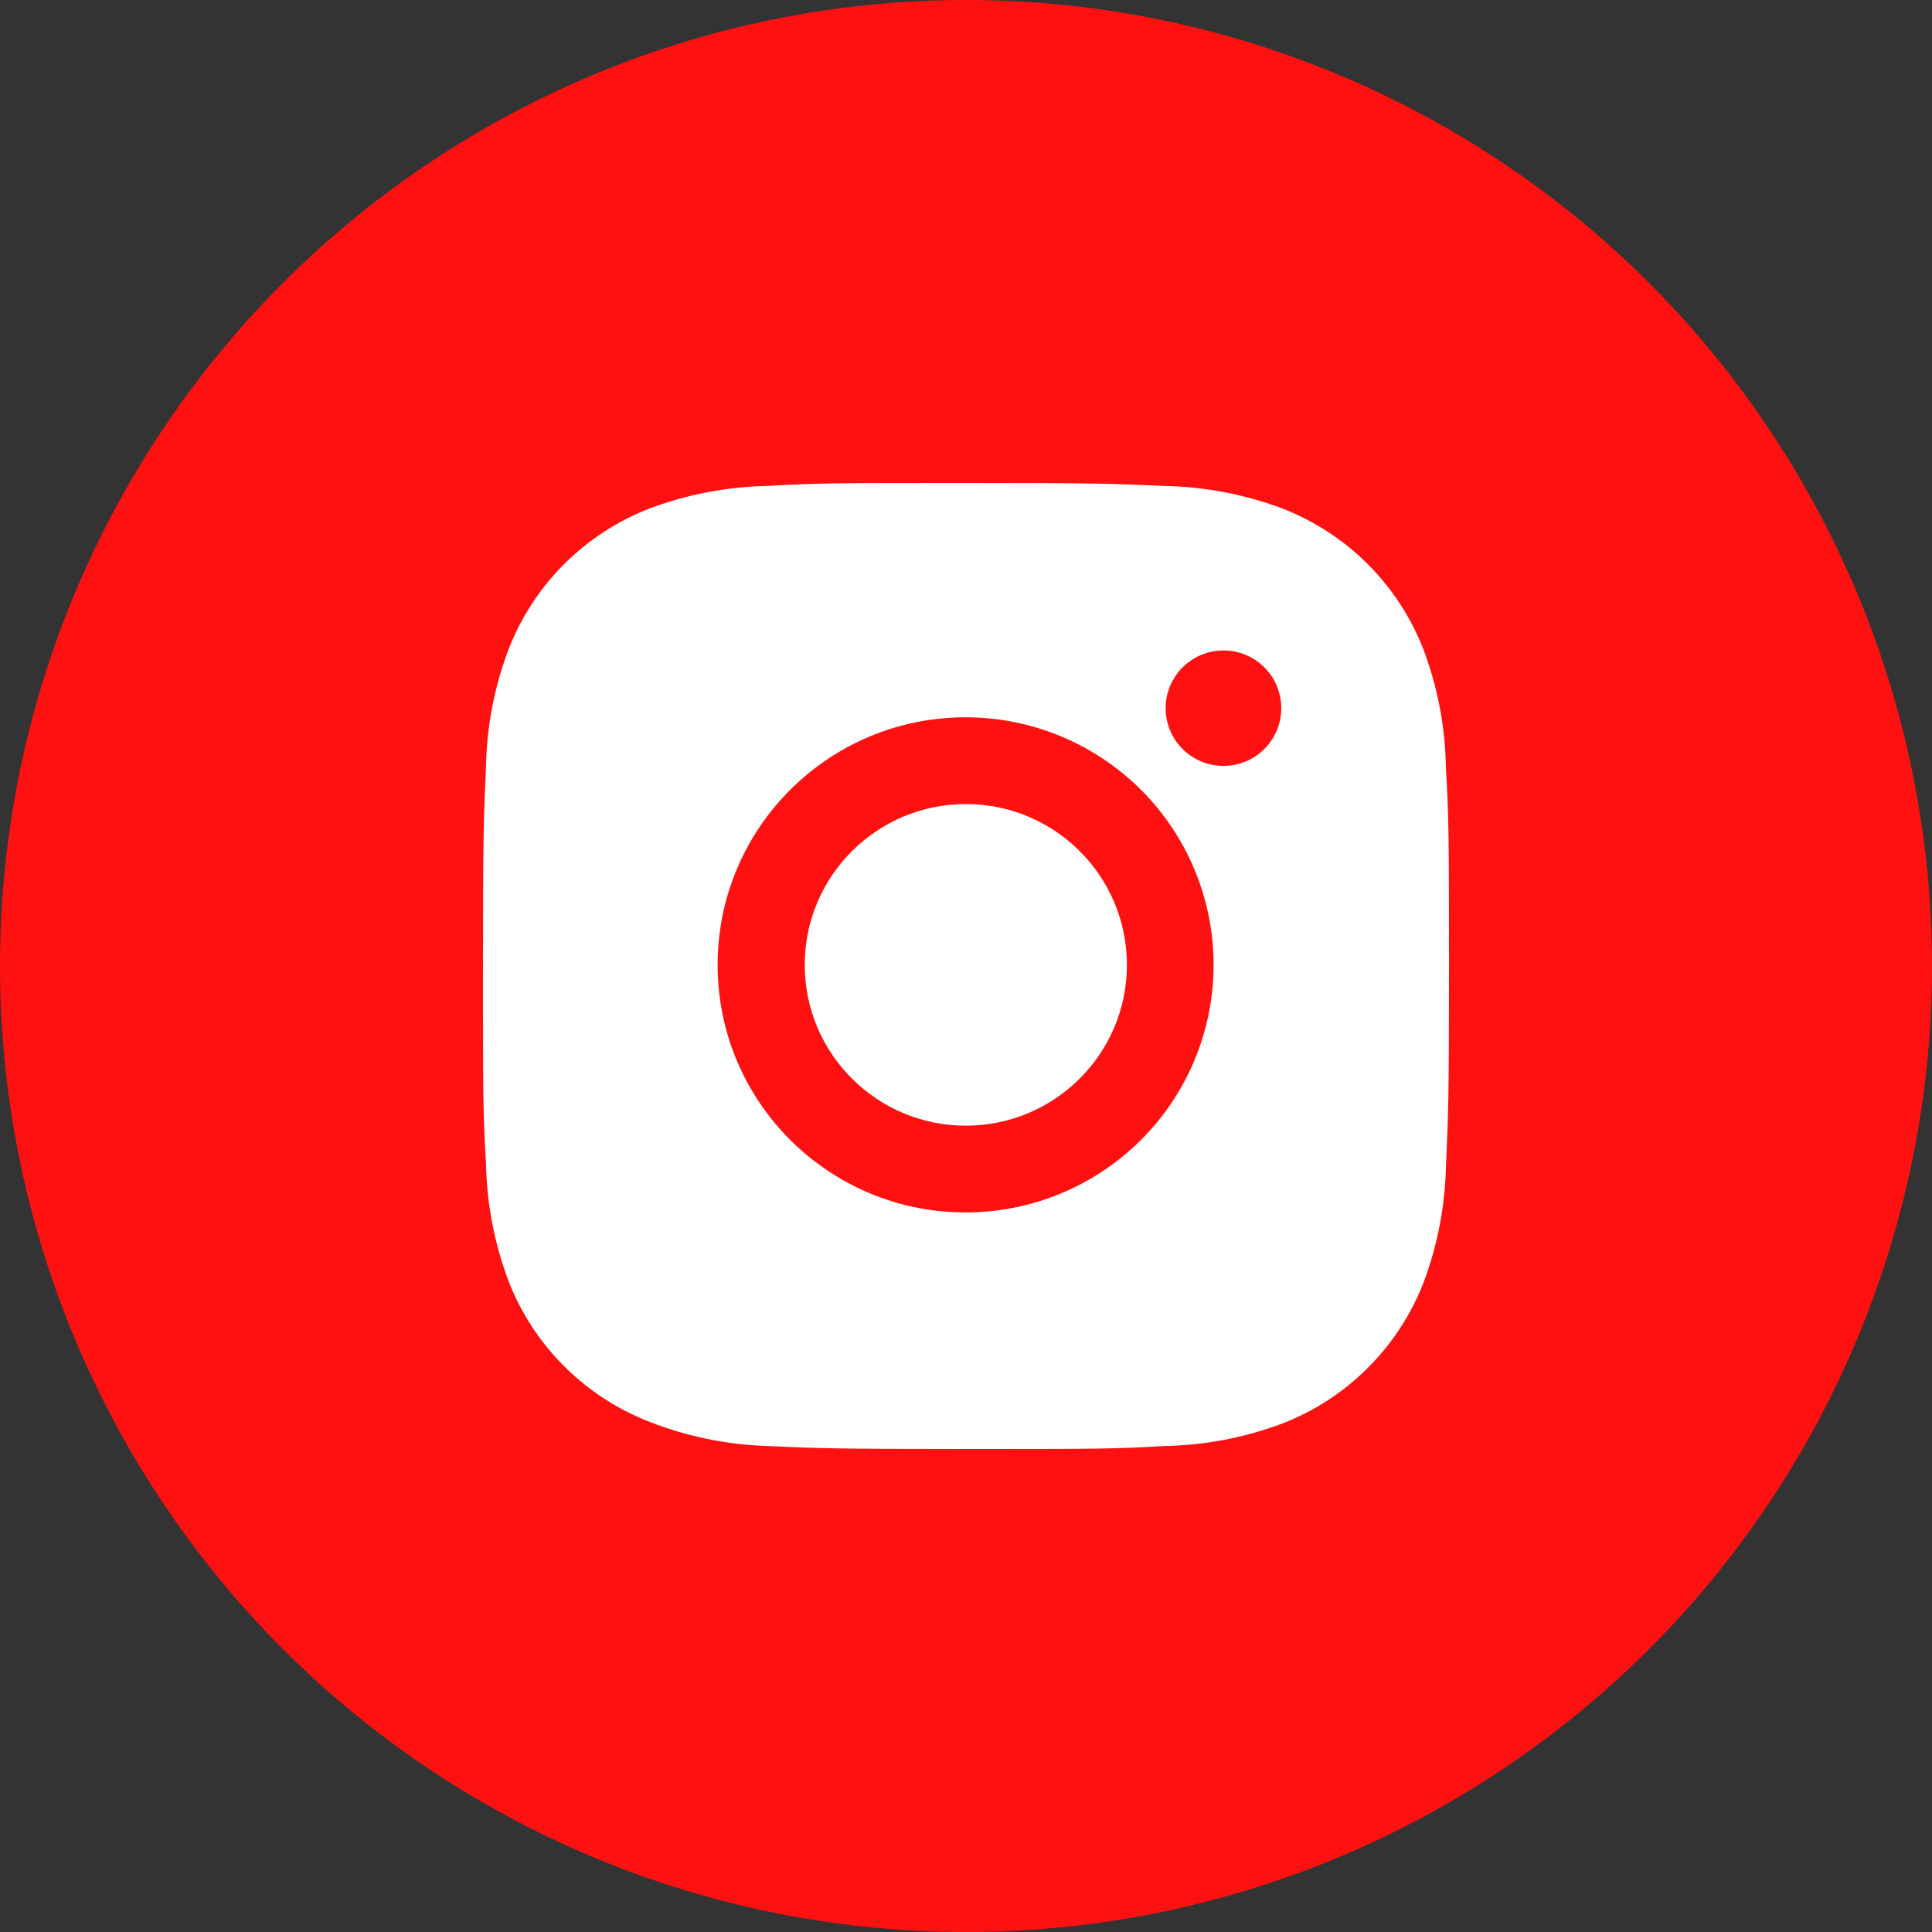 <svg width="45" height="45" viewBox="0 0 45 45" fill="none" xmlns="http://www.w3.org/2000/svg">
<rect x="0" y="0" width="45" height="45" fill="#333333" stroke="none"/>
<circle cx="22.5" cy="22.5" r="22.5" fill="#FF1111"/>
<path d="M33.678 17.891C33.665 16.946 33.488 16.011 33.154 15.127C32.865 14.381 32.422 13.704 31.856 13.138C31.29 12.573 30.611 12.132 29.864 11.842C28.99 11.515 28.067 11.338 27.133 11.319C25.931 11.265 25.55 11.25 22.499 11.25C19.448 11.25 19.056 11.25 17.863 11.319C16.93 11.338 16.007 11.515 15.133 11.842C14.386 12.131 13.708 12.572 13.141 13.138C12.575 13.704 12.133 14.381 11.844 15.127C11.515 15.999 11.338 16.921 11.32 17.852C11.266 19.053 11.25 19.434 11.25 22.48C11.25 25.526 11.25 25.915 11.32 27.108C11.339 28.041 11.515 28.961 11.844 29.836C12.133 30.581 12.575 31.259 13.142 31.824C13.709 32.389 14.387 32.83 15.134 33.119C16.006 33.46 16.929 33.649 17.865 33.68C19.068 33.734 19.449 33.75 22.5 33.75C25.551 33.75 25.942 33.75 27.135 33.68C28.069 33.662 28.993 33.485 29.867 33.157C30.613 32.868 31.292 32.427 31.858 31.861C32.425 31.296 32.867 30.619 33.157 29.873C33.485 29 33.661 28.079 33.68 27.145C33.734 25.945 33.75 25.565 33.75 22.517C33.748 19.471 33.748 19.085 33.678 17.891ZM22.491 28.24C19.3 28.24 16.715 25.66 16.715 22.474C16.715 19.288 19.3 16.707 22.491 16.707C24.023 16.707 25.492 17.315 26.576 18.396C27.659 19.478 28.267 20.944 28.267 22.474C28.267 24.003 27.659 25.47 26.576 26.551C25.492 27.633 24.023 28.24 22.491 28.24ZM28.497 17.839C27.751 17.839 27.15 17.237 27.15 16.494C27.15 16.317 27.185 16.143 27.253 15.98C27.321 15.816 27.42 15.668 27.545 15.544C27.67 15.419 27.818 15.32 27.982 15.252C28.145 15.185 28.32 15.15 28.497 15.15C28.674 15.15 28.849 15.185 29.012 15.252C29.175 15.32 29.324 15.419 29.449 15.544C29.574 15.668 29.673 15.816 29.741 15.98C29.808 16.143 29.843 16.317 29.843 16.494C29.843 17.237 29.241 17.839 28.497 17.839Z" fill="white"/>
<path d="M22.496 26.219C24.568 26.219 26.248 24.542 26.248 22.474C26.248 20.405 24.568 18.728 22.496 18.728C20.424 18.728 18.744 20.405 18.744 22.474C18.744 24.542 20.424 26.219 22.496 26.219Z" fill="white"/>
</svg>
